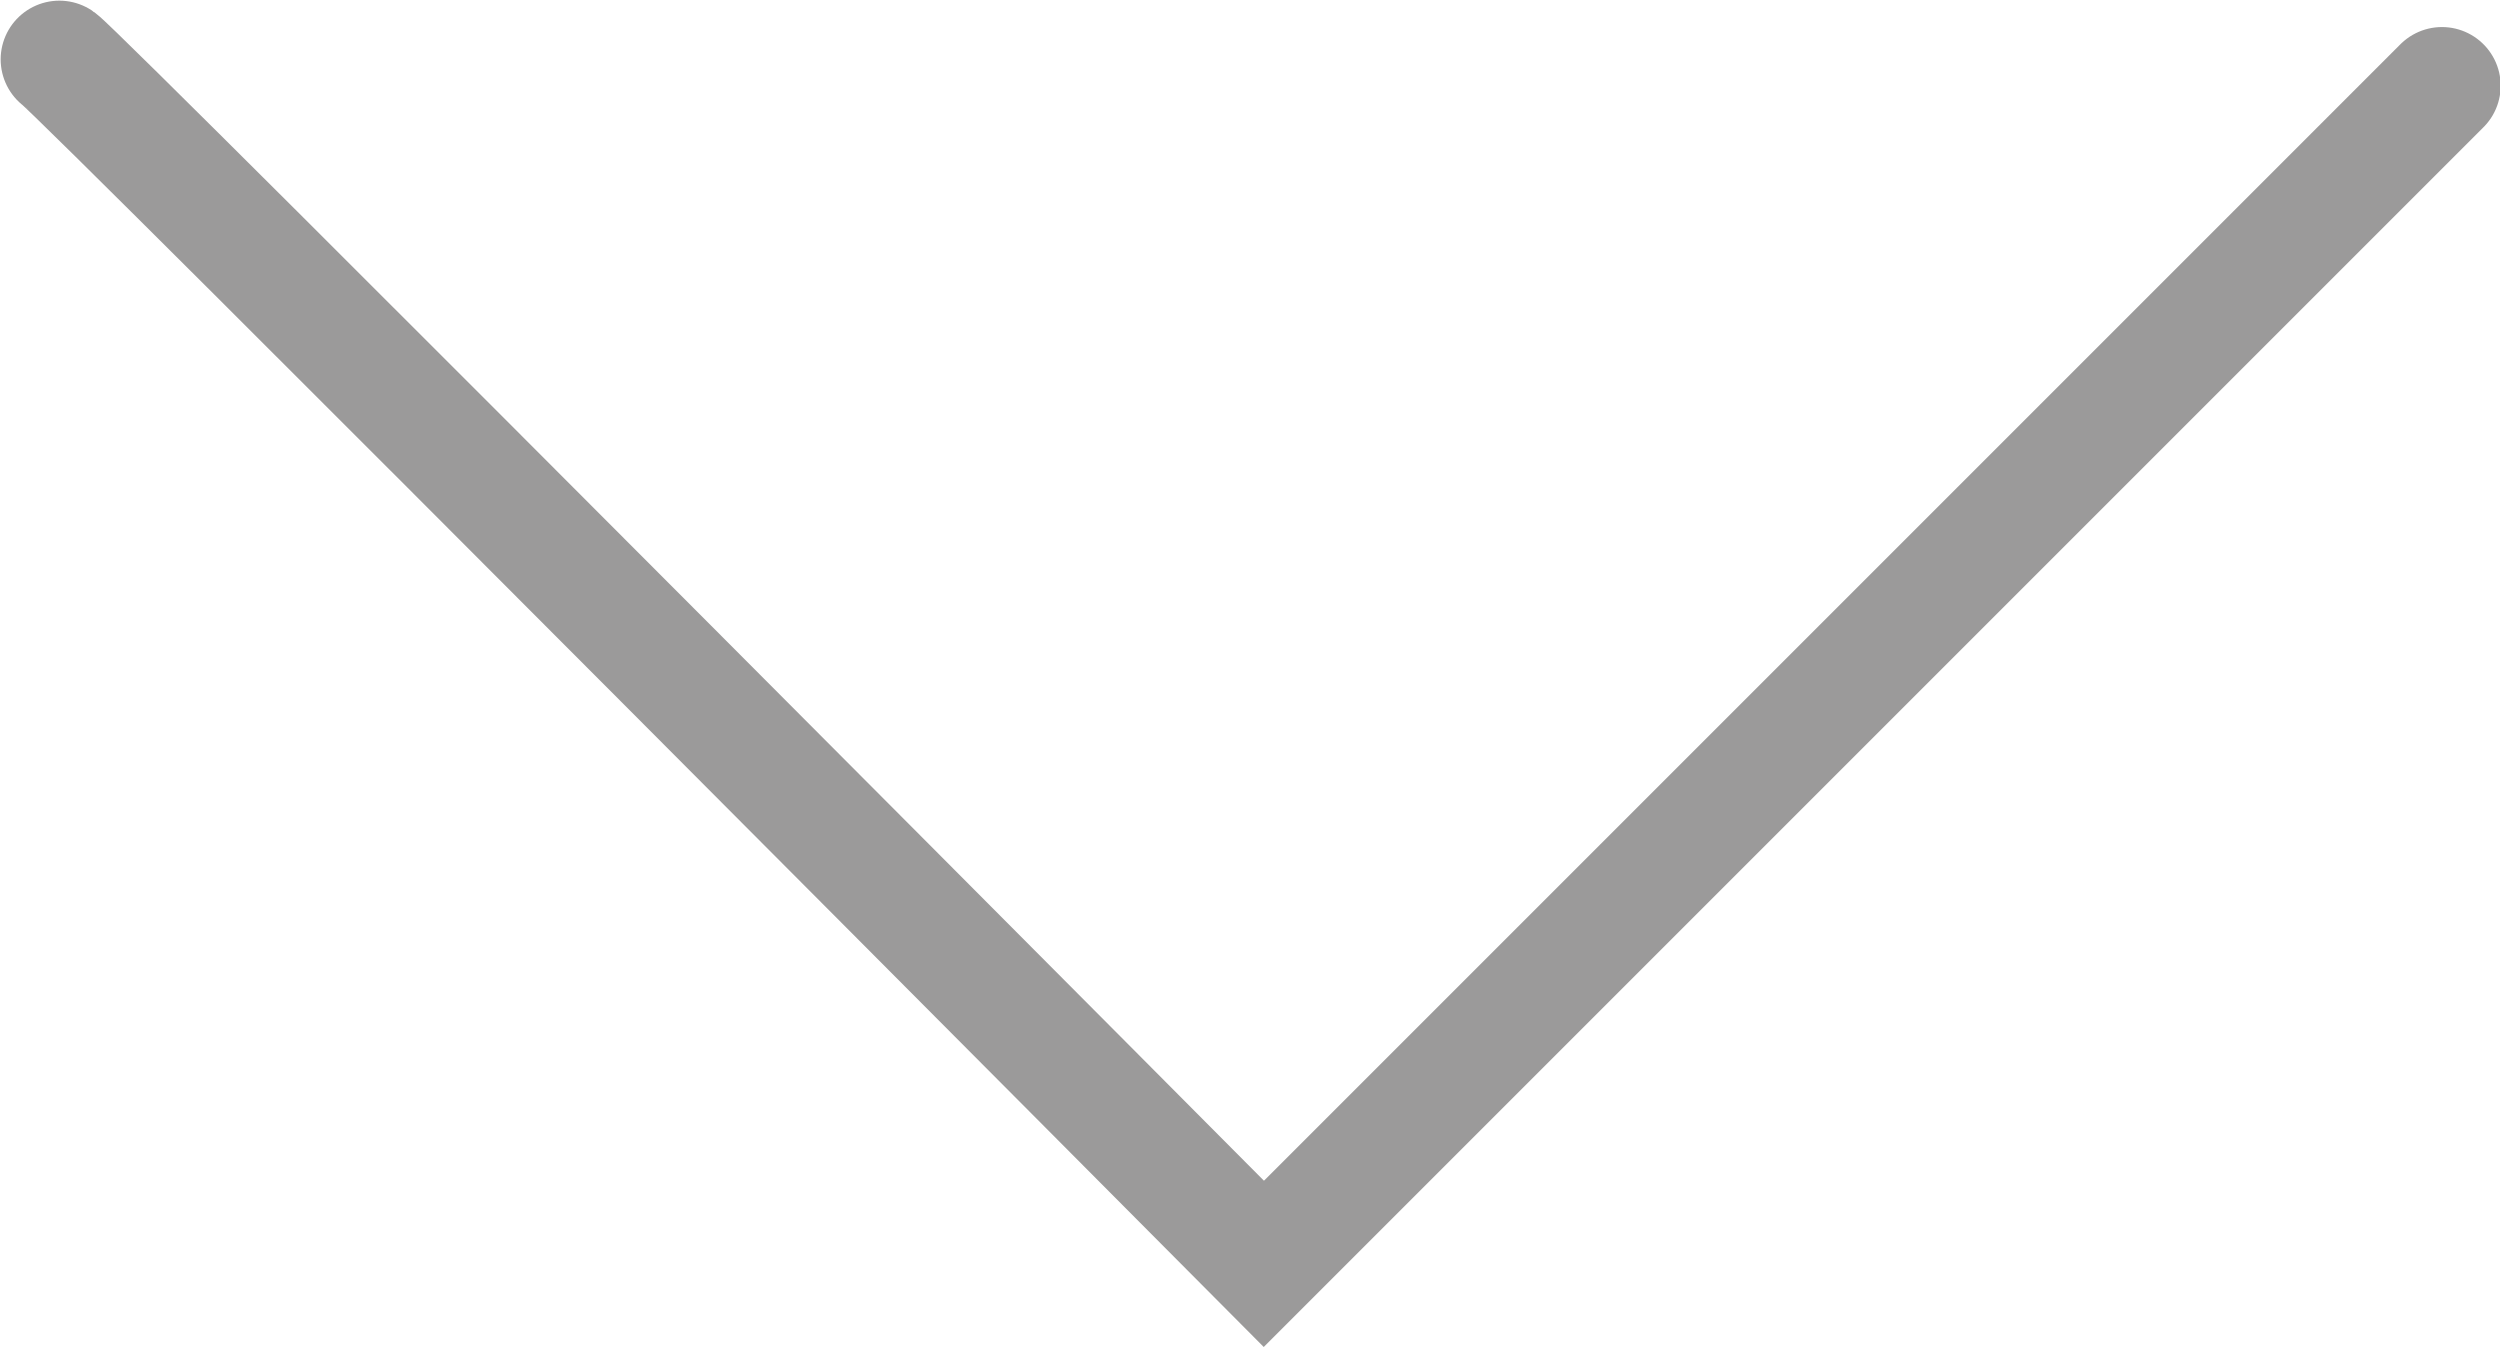 <svg xmlns="http://www.w3.org/2000/svg" viewBox="0 0 18.95 10.21">
    <defs>
        <style>.cls-1{fill:none;stroke:#9b9a9a;stroke-linecap:round;stroke-miterlimit:10;stroke-width:0.89px;}</style>
    </defs>
    <title>Asset 23</title>
    <g id="Layer_2" data-name="Layer 2">
        <g id="Layer_1-2" data-name="Layer 1">
            <path class="cls-1" d="M.45.45C.6.55,9.58,9.58,9.58,9.58L18.51.65"/>
        </g>
    </g>
</svg>
